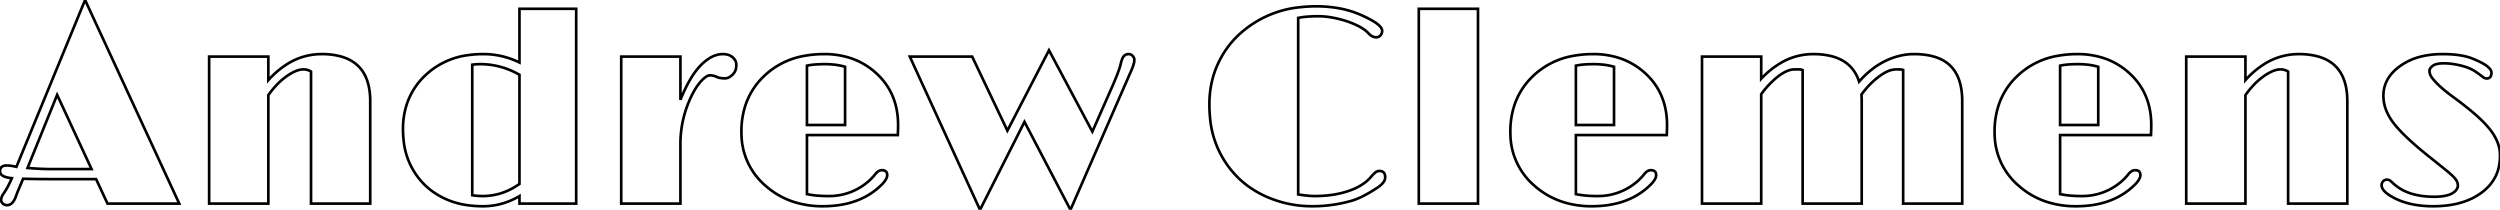 <svg width="886.622" height="74.414" viewBox="0 0 886.622 74.414"><g id="svgGroup" stroke-linecap="round" fill-rule="evenodd" font-size="9pt" stroke="#000" stroke-width="0.25mm" fill="none" style="stroke:#000;stroke-width:0.25mm;fill:none"><path d="M 660.254 35.889 L 660.254 72.217 L 639.307 72.217 L 639.307 24.854 A 2.619 2.619 0 0 0 638.681 24.663 Q 638.381 24.609 638.038 24.609 L 636.475 24.609 Q 632.666 24.609 627.588 29.834 A 32.07 32.07 0 0 0 625.011 32.856 A 35.863 35.863 0 0 0 624.61 33.398 L 624.61 72.217 L 603.614 72.217 L 603.614 20.068 L 624.61 20.068 L 624.61 27.93 A 31.394 31.394 0 0 1 631.003 22.646 A 22.709 22.709 0 0 1 643.067 19.189 A 26.987 26.987 0 0 1 648.86 19.762 Q 656.995 21.555 659.327 28.955 A 32.16 32.16 0 0 1 664.321 24.266 A 26.492 26.492 0 0 1 668.58 21.655 A 24.36 24.36 0 0 1 674.925 19.536 A 21.452 21.452 0 0 1 678.76 19.189 A 29.194 29.194 0 0 1 683.55 19.555 Q 686.067 19.975 688.058 20.876 A 12.386 12.386 0 0 1 691.7 23.34 Q 695.899 27.49 695.899 35.889 L 695.899 72.217 L 674.952 72.217 L 674.952 24.805 A 1.304 1.304 0 0 0 674.696 24.729 Q 674.264 24.638 673.368 24.616 A 25.388 25.388 0 0 0 672.754 24.609 A 8.201 8.201 0 0 0 670.372 24.948 A 7.465 7.465 0 0 0 669.507 25.269 A 13.967 13.967 0 0 0 667.833 26.158 A 18.385 18.385 0 0 0 666.456 27.1 A 26.692 26.692 0 0 0 662.393 30.785 A 33.515 33.515 0 0 0 660.157 33.545 Q 660.254 34.717 660.254 35.889 Z M 347.559 74.414 L 322.657 20.068 L 344.776 20.068 L 357.276 46.338 L 372.022 17.822 L 387.403 46.68 L 394.385 30.859 Q 396.583 25.831 397.262 23.454 A 12.462 12.462 0 0 0 397.437 22.778 Q 397.95 20.508 398.633 19.849 A 2.245 2.245 0 0 1 400.245 19.189 A 2.033 2.033 0 0 1 400.974 19.316 A 1.808 1.808 0 0 1 401.734 19.873 Q 402.242 20.492 402.29 20.971 A 0.986 0.986 0 0 1 402.295 21.069 A 6.469 6.469 0 0 1 402.254 21.811 A 5.684 5.684 0 0 1 402.222 22.046 Q 402.167 22.396 401.959 23.051 A 22.363 22.363 0 0 1 401.807 23.511 A 15.724 15.724 0 0 1 401.609 24.055 Q 401.376 24.663 401.026 25.459 A 57.178 57.178 0 0 1 400.684 26.221 L 379.639 74.414 L 363.331 43.213 L 347.559 74.414 Z M 110.303 72.217 L 110.303 25.391 A 4.8 4.8 0 0 0 107.666 24.609 A 6.734 6.734 0 0 0 105.812 24.88 A 8.633 8.633 0 0 0 104.737 25.269 A 15.475 15.475 0 0 0 103.186 26.056 Q 102.405 26.507 101.589 27.081 A 24.914 24.914 0 0 0 101.563 27.1 A 24.921 24.921 0 0 0 97.685 30.588 A 32.629 32.629 0 0 0 95.166 33.74 L 95.166 72.217 L 74.17 72.217 L 74.17 20.068 L 95.166 20.068 L 95.166 28.418 A 31.892 31.892 0 0 1 101.452 22.977 A 22.79 22.79 0 0 1 114.063 19.189 A 25.711 25.711 0 0 1 120.779 19.989 Q 131.299 22.842 131.299 35.889 L 131.299 72.217 L 110.303 72.217 Z M 811.475 72.217 L 811.475 25.391 A 4.8 4.8 0 0 0 808.838 24.609 A 6.734 6.734 0 0 0 806.984 24.88 A 8.633 8.633 0 0 0 805.909 25.269 A 15.475 15.475 0 0 0 804.358 26.056 Q 803.577 26.507 802.761 27.081 A 24.914 24.914 0 0 0 802.735 27.1 A 24.921 24.921 0 0 0 798.857 30.588 A 32.629 32.629 0 0 0 796.338 33.74 L 796.338 72.217 L 775.342 72.217 L 775.342 20.068 L 796.338 20.068 L 796.338 28.418 A 31.892 31.892 0 0 1 802.623 22.977 A 22.79 22.79 0 0 1 815.235 19.189 A 25.711 25.711 0 0 1 821.951 19.989 Q 832.471 22.842 832.471 35.889 L 832.471 72.217 L 811.475 72.217 Z M 460.401 6.348 L 460.401 68.945 A 45.656 45.656 0 0 0 463.23 69.345 Q 464.967 69.531 466.456 69.531 Q 469.092 69.531 471.827 69.189 A 33.501 33.501 0 0 0 477.198 68.066 Q 481.797 66.698 484.621 64.323 A 13.226 13.226 0 0 0 486.084 62.891 Q 486.933 61.888 487.507 61.373 A 4.972 4.972 0 0 1 487.793 61.133 A 2.336 2.336 0 0 1 489.258 60.645 Q 491.26 60.645 491.26 62.891 Q 491.26 64.746 488.428 66.602 A 59.537 59.537 0 0 1 485.294 68.535 Q 482.313 70.24 479.984 71.004 A 16.487 16.487 0 0 1 479.541 71.143 A 50.067 50.067 0 0 1 465.517 73.144 A 55.633 55.633 0 0 1 465.284 73.145 Q 457.813 73.145 450.904 70.483 A 35.414 35.414 0 0 1 442.19 65.691 A 31.991 31.991 0 0 1 439.112 63.037 A 33.839 33.839 0 0 1 429.109 41.422 A 46.068 46.068 0 0 1 428.907 37.061 A 35.561 35.561 0 0 1 430.207 27.321 A 31.765 31.765 0 0 1 431.788 22.974 Q 434.668 16.553 439.747 11.963 A 37.29 37.29 0 0 1 461.203 2.546 A 49.94 49.94 0 0 1 466.748 2.246 A 45.377 45.377 0 0 1 474.826 2.933 A 34.147 34.147 0 0 1 482.813 5.371 A 47.809 47.809 0 0 1 485.319 6.564 Q 488.885 8.402 489.838 9.895 A 1.947 1.947 0 0 1 490.186 10.938 A 2.341 2.341 0 0 1 489.576 12.549 A 2.321 2.321 0 0 1 489.115 12.952 A 1.672 1.672 0 0 1 488.184 13.232 A 3.447 3.447 0 0 1 486.11 12.529 A 5.122 5.122 0 0 1 485.352 11.841 Q 484.082 10.449 481.91 9.326 Q 479.737 8.203 477.149 7.373 A 40.838 40.838 0 0 0 472.717 6.272 Q 470.412 5.841 468.321 5.774 A 23.868 23.868 0 0 0 467.554 5.762 A 52.623 52.623 0 0 0 464.641 5.837 Q 463.276 5.913 462.105 6.065 A 23.114 23.114 0 0 0 460.401 6.348 Z M 184.229 72.217 L 184.229 69.531 A 24.956 24.956 0 0 1 171.314 73.145 A 38.836 38.836 0 0 1 165.387 72.714 A 28.212 28.212 0 0 1 159.351 71.118 A 26.622 26.622 0 0 1 152.588 67.286 A 24.362 24.362 0 0 1 150.538 65.479 A 25.482 25.482 0 0 1 143.151 49.873 A 35.047 35.047 0 0 1 142.92 45.801 A 27.537 27.537 0 0 1 144.628 35.951 A 24.788 24.788 0 0 1 150.44 27.1 A 27.022 27.022 0 0 1 166.117 19.541 A 37.464 37.464 0 0 1 171.338 19.189 A 28.819 28.819 0 0 1 184.229 22.168 L 184.229 3.125 L 204.346 3.125 L 204.346 72.217 L 184.229 72.217 Z M 318.409 47.9 L 286.182 47.9 L 286.182 68.848 A 31.94 31.94 0 0 0 289.71 69.36 A 43.326 43.326 0 0 0 293.653 69.531 A 21.134 21.134 0 0 0 308.643 63.721 A 38.427 38.427 0 0 0 309.232 63.12 Q 309.84 62.484 310.219 62.017 A 7.839 7.839 0 0 0 310.45 61.719 Q 311.573 60.352 312.745 60.352 A 2.991 2.991 0 0 1 313.475 60.433 Q 314.649 60.729 314.649 62.109 A 2.623 2.623 0 0 1 314.449 63.068 Q 314.135 63.868 313.324 64.809 A 12.208 12.208 0 0 1 312.94 65.234 Q 305.225 73.145 291.797 73.145 A 33.054 33.054 0 0 1 281.327 71.546 A 28.164 28.164 0 0 1 271.485 65.869 A 24.312 24.312 0 0 1 262.974 48.17 A 30.36 30.36 0 0 1 262.94 46.729 A 29.595 29.595 0 0 1 264.417 37.193 A 25.022 25.022 0 0 1 270.655 27.295 A 27.327 27.327 0 0 1 285.528 19.761 A 38.827 38.827 0 0 1 292.334 19.189 A 29.44 29.44 0 0 1 301.663 20.614 A 25.05 25.05 0 0 1 310.547 25.781 Q 318.506 32.861 318.506 44.385 A 63.591 63.591 0 0 1 318.46 46.76 A 75.203 75.203 0 0 1 318.409 47.9 Z M 591.114 47.9 L 558.887 47.9 L 558.887 68.848 A 31.94 31.94 0 0 0 562.415 69.36 A 43.326 43.326 0 0 0 566.358 69.531 A 21.134 21.134 0 0 0 581.348 63.721 A 38.427 38.427 0 0 0 581.937 63.12 Q 582.545 62.484 582.924 62.017 A 7.839 7.839 0 0 0 583.155 61.719 Q 584.278 60.352 585.45 60.352 A 2.991 2.991 0 0 1 586.18 60.433 Q 587.354 60.729 587.354 62.109 A 2.623 2.623 0 0 1 587.154 63.068 Q 586.84 63.868 586.029 64.809 A 12.208 12.208 0 0 1 585.645 65.234 Q 577.93 73.145 564.502 73.145 A 33.054 33.054 0 0 1 554.032 71.546 A 28.164 28.164 0 0 1 544.19 65.869 A 24.312 24.312 0 0 1 535.679 48.17 A 30.36 30.36 0 0 1 535.645 46.729 A 29.595 29.595 0 0 1 537.122 37.193 A 25.022 25.022 0 0 1 543.36 27.295 A 27.327 27.327 0 0 1 558.233 19.761 A 38.827 38.827 0 0 1 565.04 19.189 A 29.44 29.44 0 0 1 574.368 20.614 A 25.05 25.05 0 0 1 583.252 25.781 Q 591.211 32.861 591.211 44.385 A 63.591 63.591 0 0 1 591.165 46.76 A 75.203 75.203 0 0 1 591.114 47.9 Z M 762.842 47.9 L 730.616 47.9 L 730.616 68.848 A 31.94 31.94 0 0 0 734.144 69.36 A 43.326 43.326 0 0 0 738.086 69.531 A 21.134 21.134 0 0 0 753.077 63.721 A 38.427 38.427 0 0 0 753.666 63.12 Q 754.274 62.484 754.652 62.017 A 7.839 7.839 0 0 0 754.883 61.719 Q 756.006 60.352 757.178 60.352 A 2.991 2.991 0 0 1 757.909 60.433 Q 759.082 60.729 759.082 62.109 A 2.623 2.623 0 0 1 758.883 63.068 Q 758.568 63.868 757.758 64.809 A 12.208 12.208 0 0 1 757.373 65.234 Q 749.659 73.145 736.231 73.145 A 33.054 33.054 0 0 1 725.761 71.546 A 28.164 28.164 0 0 1 715.918 65.869 A 24.312 24.312 0 0 1 707.407 48.17 A 30.36 30.36 0 0 1 707.373 46.729 A 29.595 29.595 0 0 1 708.85 37.193 A 25.022 25.022 0 0 1 715.088 27.295 A 27.327 27.327 0 0 1 729.962 19.761 A 38.827 38.827 0 0 1 736.768 19.189 A 29.44 29.44 0 0 1 746.097 20.614 A 25.05 25.05 0 0 1 754.981 25.781 Q 762.94 32.861 762.94 44.385 A 63.591 63.591 0 0 1 762.894 46.76 A 75.203 75.203 0 0 1 762.842 47.9 Z M 867.774 60.596 L 863.477 57.129 A 179.51 179.51 0 0 1 858.573 53.174 Q 853.73 49.115 850.836 45.966 A 33.617 33.617 0 0 1 848.877 43.652 A 19.514 19.514 0 0 1 846.538 39.772 A 14.101 14.101 0 0 1 845.264 33.984 Q 845.264 27.783 850.977 23.584 A 21.29 21.29 0 0 1 858.721 20.031 Q 861.729 19.295 865.245 19.203 A 38.809 38.809 0 0 1 866.26 19.189 A 46.85 46.85 0 0 1 870.108 19.337 Q 873.912 19.652 876.485 20.635 A 14.035 14.035 0 0 1 876.661 20.703 A 47.059 47.059 0 0 1 878.425 21.443 Q 880.177 22.224 881.276 22.927 A 8.99 8.99 0 0 1 882.032 23.462 A 7.782 7.782 0 0 1 882.678 24.033 Q 883.594 24.947 883.594 25.732 A 3.897 3.897 0 0 1 883.526 26.499 Q 883.285 27.694 882.196 27.818 A 2.326 2.326 0 0 1 881.934 27.832 A 2.109 2.109 0 0 1 880.703 27.432 A 2.758 2.758 0 0 1 880.494 27.271 A 10.592 10.592 0 0 0 880.114 26.964 Q 879.549 26.528 878.541 25.823 A 105.41 105.41 0 0 0 877.881 25.366 Q 876.316 24.29 873.936 23.575 A 23.56 23.56 0 0 0 872.706 23.242 A 29.236 29.236 0 0 0 869.593 22.656 A 22.438 22.438 0 0 0 866.7 22.461 A 14.045 14.045 0 0 0 865.41 22.516 Q 864.075 22.639 863.257 23.041 A 2.907 2.907 0 0 0 862.769 23.34 A 4.822 4.822 0 0 0 862.267 23.778 Q 861.622 24.432 861.622 25.073 A 3.87 3.87 0 0 0 861.963 26.685 Q 862.305 27.441 863.233 28.467 A 22.161 22.161 0 0 0 864.828 30.144 Q 866.576 31.816 869.226 33.811 A 82.716 82.716 0 0 0 870.118 34.473 Q 873.744 37.127 876.511 39.438 A 80.899 80.899 0 0 1 878.125 40.82 Q 881.397 43.701 883.252 46.143 Q 886.622 50.537 886.622 55.029 A 20.374 20.374 0 0 1 886.326 58.589 Q 885.95 60.71 885.094 62.458 A 12.633 12.633 0 0 1 884.961 62.72 Q 883.301 65.918 880.225 68.213 Q 873.731 73.145 862.891 73.145 A 37.612 37.612 0 0 1 856.54 72.638 Q 852.975 72.027 850.048 70.678 A 21.398 21.398 0 0 1 848.389 69.824 Q 845.73 68.339 844.951 66.878 A 2.543 2.543 0 0 1 844.629 65.674 A 2.002 2.002 0 0 1 845.036 64.466 A 2.573 2.573 0 0 1 845.142 64.331 A 1.649 1.649 0 0 1 846.344 63.725 A 2.152 2.152 0 0 1 846.485 63.721 A 2.312 2.312 0 0 1 847.128 63.806 A 1.806 1.806 0 0 1 847.852 64.209 L 849.073 65.332 A 16.81 16.81 0 0 0 855.499 68.766 Q 858.019 69.507 861.035 69.704 A 34.506 34.506 0 0 0 863.282 69.775 A 23.11 23.11 0 0 0 865.884 69.641 Q 868.543 69.338 870.026 68.355 A 4.248 4.248 0 0 0 871.192 67.236 A 2.842 2.842 0 0 0 871.521 66.644 A 2.132 2.132 0 0 0 871.68 65.845 A 3.591 3.591 0 0 0 871.412 64.478 Q 871.169 63.882 870.429 63.048 A 12.517 12.517 0 0 0 870.264 62.866 A 15.103 15.103 0 0 0 869.643 62.235 Q 868.882 61.502 867.774 60.596 Z M 34.082 63.525 L 20.411 63.525 Q 13.078 63.525 9.56 63.427 A 82.289 82.289 0 0 1 8.204 63.379 L 6.788 66.748 A 35.04 35.04 0 0 0 5.751 69.338 A 38.542 38.542 0 0 0 5.616 69.727 A 8.465 8.465 0 0 1 5.062 70.943 Q 4.039 72.754 2.491 72.754 A 2.397 2.397 0 0 1 1.781 72.653 A 1.923 1.923 0 0 1 0.977 72.168 A 2.457 2.457 0 0 1 0.656 71.778 Q 0.48 71.51 0.421 71.231 A 1.366 1.366 0 0 1 0.391 70.947 A 2.996 2.996 0 0 1 0.55 70.016 Q 0.775 69.327 1.319 68.555 Q 2.426 67.005 3.505 64.729 A 42.629 42.629 0 0 0 4.2 63.184 A 13.177 13.177 0 0 1 2.773 62.979 Q 1.338 62.684 0.646 62.095 A 1.709 1.709 0 0 1 0 60.742 A 2.494 2.494 0 0 1 0.14 59.871 Q 0.579 58.691 2.393 58.691 A 10.76 10.76 0 0 1 3.664 58.772 Q 4.651 58.89 5.811 59.18 L 30.176 0 L 63.575 72.217 L 38.135 72.217 L 34.082 63.525 Z M 220.313 72.217 L 220.313 20.068 L 241.309 20.068 L 241.309 35.4 Q 244.601 27.241 248.383 23.302 A 17.899 17.899 0 0 1 248.56 23.12 A 17.477 17.477 0 0 1 250.928 21.09 Q 252.343 20.095 253.762 19.621 A 8.117 8.117 0 0 1 256.348 19.189 Q 258.259 19.189 259.486 20.057 A 4.085 4.085 0 0 1 259.839 20.337 A 4.516 4.516 0 0 1 260.576 21.158 A 3.028 3.028 0 0 1 261.133 22.9 A 8.339 8.339 0 0 1 261.091 23.767 Q 261.047 24.191 260.956 24.544 A 3.422 3.422 0 0 1 260.743 25.146 A 4.584 4.584 0 0 1 259.91 26.373 A 4.317 4.317 0 0 1 259.717 26.562 A 6.436 6.436 0 0 1 258.957 27.173 Q 258.056 27.783 257.227 27.783 A 14.093 14.093 0 0 1 256.285 27.754 Q 255.402 27.695 254.82 27.514 A 2.982 2.982 0 0 1 254.493 27.393 A 9.418 9.418 0 0 0 253.449 26.99 Q 252.906 26.819 252.415 26.752 A 4.511 4.511 0 0 0 251.807 26.709 A 2.009 2.009 0 0 0 251.034 26.884 Q 250.085 27.282 248.829 28.589 A 15.348 15.348 0 0 0 247.392 30.344 Q 246.741 31.261 246.111 32.378 A 31.794 31.794 0 0 0 245.362 33.789 A 38.755 38.755 0 0 0 241.309 51.367 L 241.309 72.217 L 220.313 72.217 Z M 503.174 72.217 L 503.174 3.125 L 524.17 3.125 L 524.17 72.217 L 503.174 72.217 Z M 167.481 22.949 L 167.481 69.238 A 21.436 21.436 0 0 0 169.793 69.49 A 26.496 26.496 0 0 0 171.29 69.531 A 21.573 21.573 0 0 0 182.095 66.584 A 27.189 27.189 0 0 0 184.229 65.234 L 184.229 26.514 Q 177.637 22.754 170.362 22.754 A 21.086 21.086 0 0 0 168.174 22.864 A 18.405 18.405 0 0 0 167.481 22.949 Z M 20.264 33.643 L 9.766 59.57 A 123.039 123.039 0 0 0 13.946 59.851 Q 16.193 59.961 18.165 59.961 L 32.471 59.961 L 20.264 33.643 Z M 299.707 44.336 L 299.707 23.682 A 22.463 22.463 0 0 0 295.988 22.944 A 30.061 30.061 0 0 0 292.53 22.754 A 48.814 48.814 0 0 0 290.189 22.806 Q 287.793 22.922 286.182 23.291 L 286.182 44.336 L 299.707 44.336 Z M 572.413 44.336 L 572.413 23.682 A 22.463 22.463 0 0 0 568.693 22.944 A 30.061 30.061 0 0 0 565.235 22.754 A 48.814 48.814 0 0 0 562.895 22.806 Q 560.498 22.922 558.887 23.291 L 558.887 44.336 L 572.413 44.336 Z M 744.141 44.336 L 744.141 23.682 A 22.463 22.463 0 0 0 740.421 22.944 A 30.061 30.061 0 0 0 736.963 22.754 A 48.814 48.814 0 0 0 734.623 22.806 Q 732.227 22.922 730.616 23.291 L 730.616 44.336 L 744.141 44.336 Z" vector-effect="non-scaling-stroke"/></g></svg>
